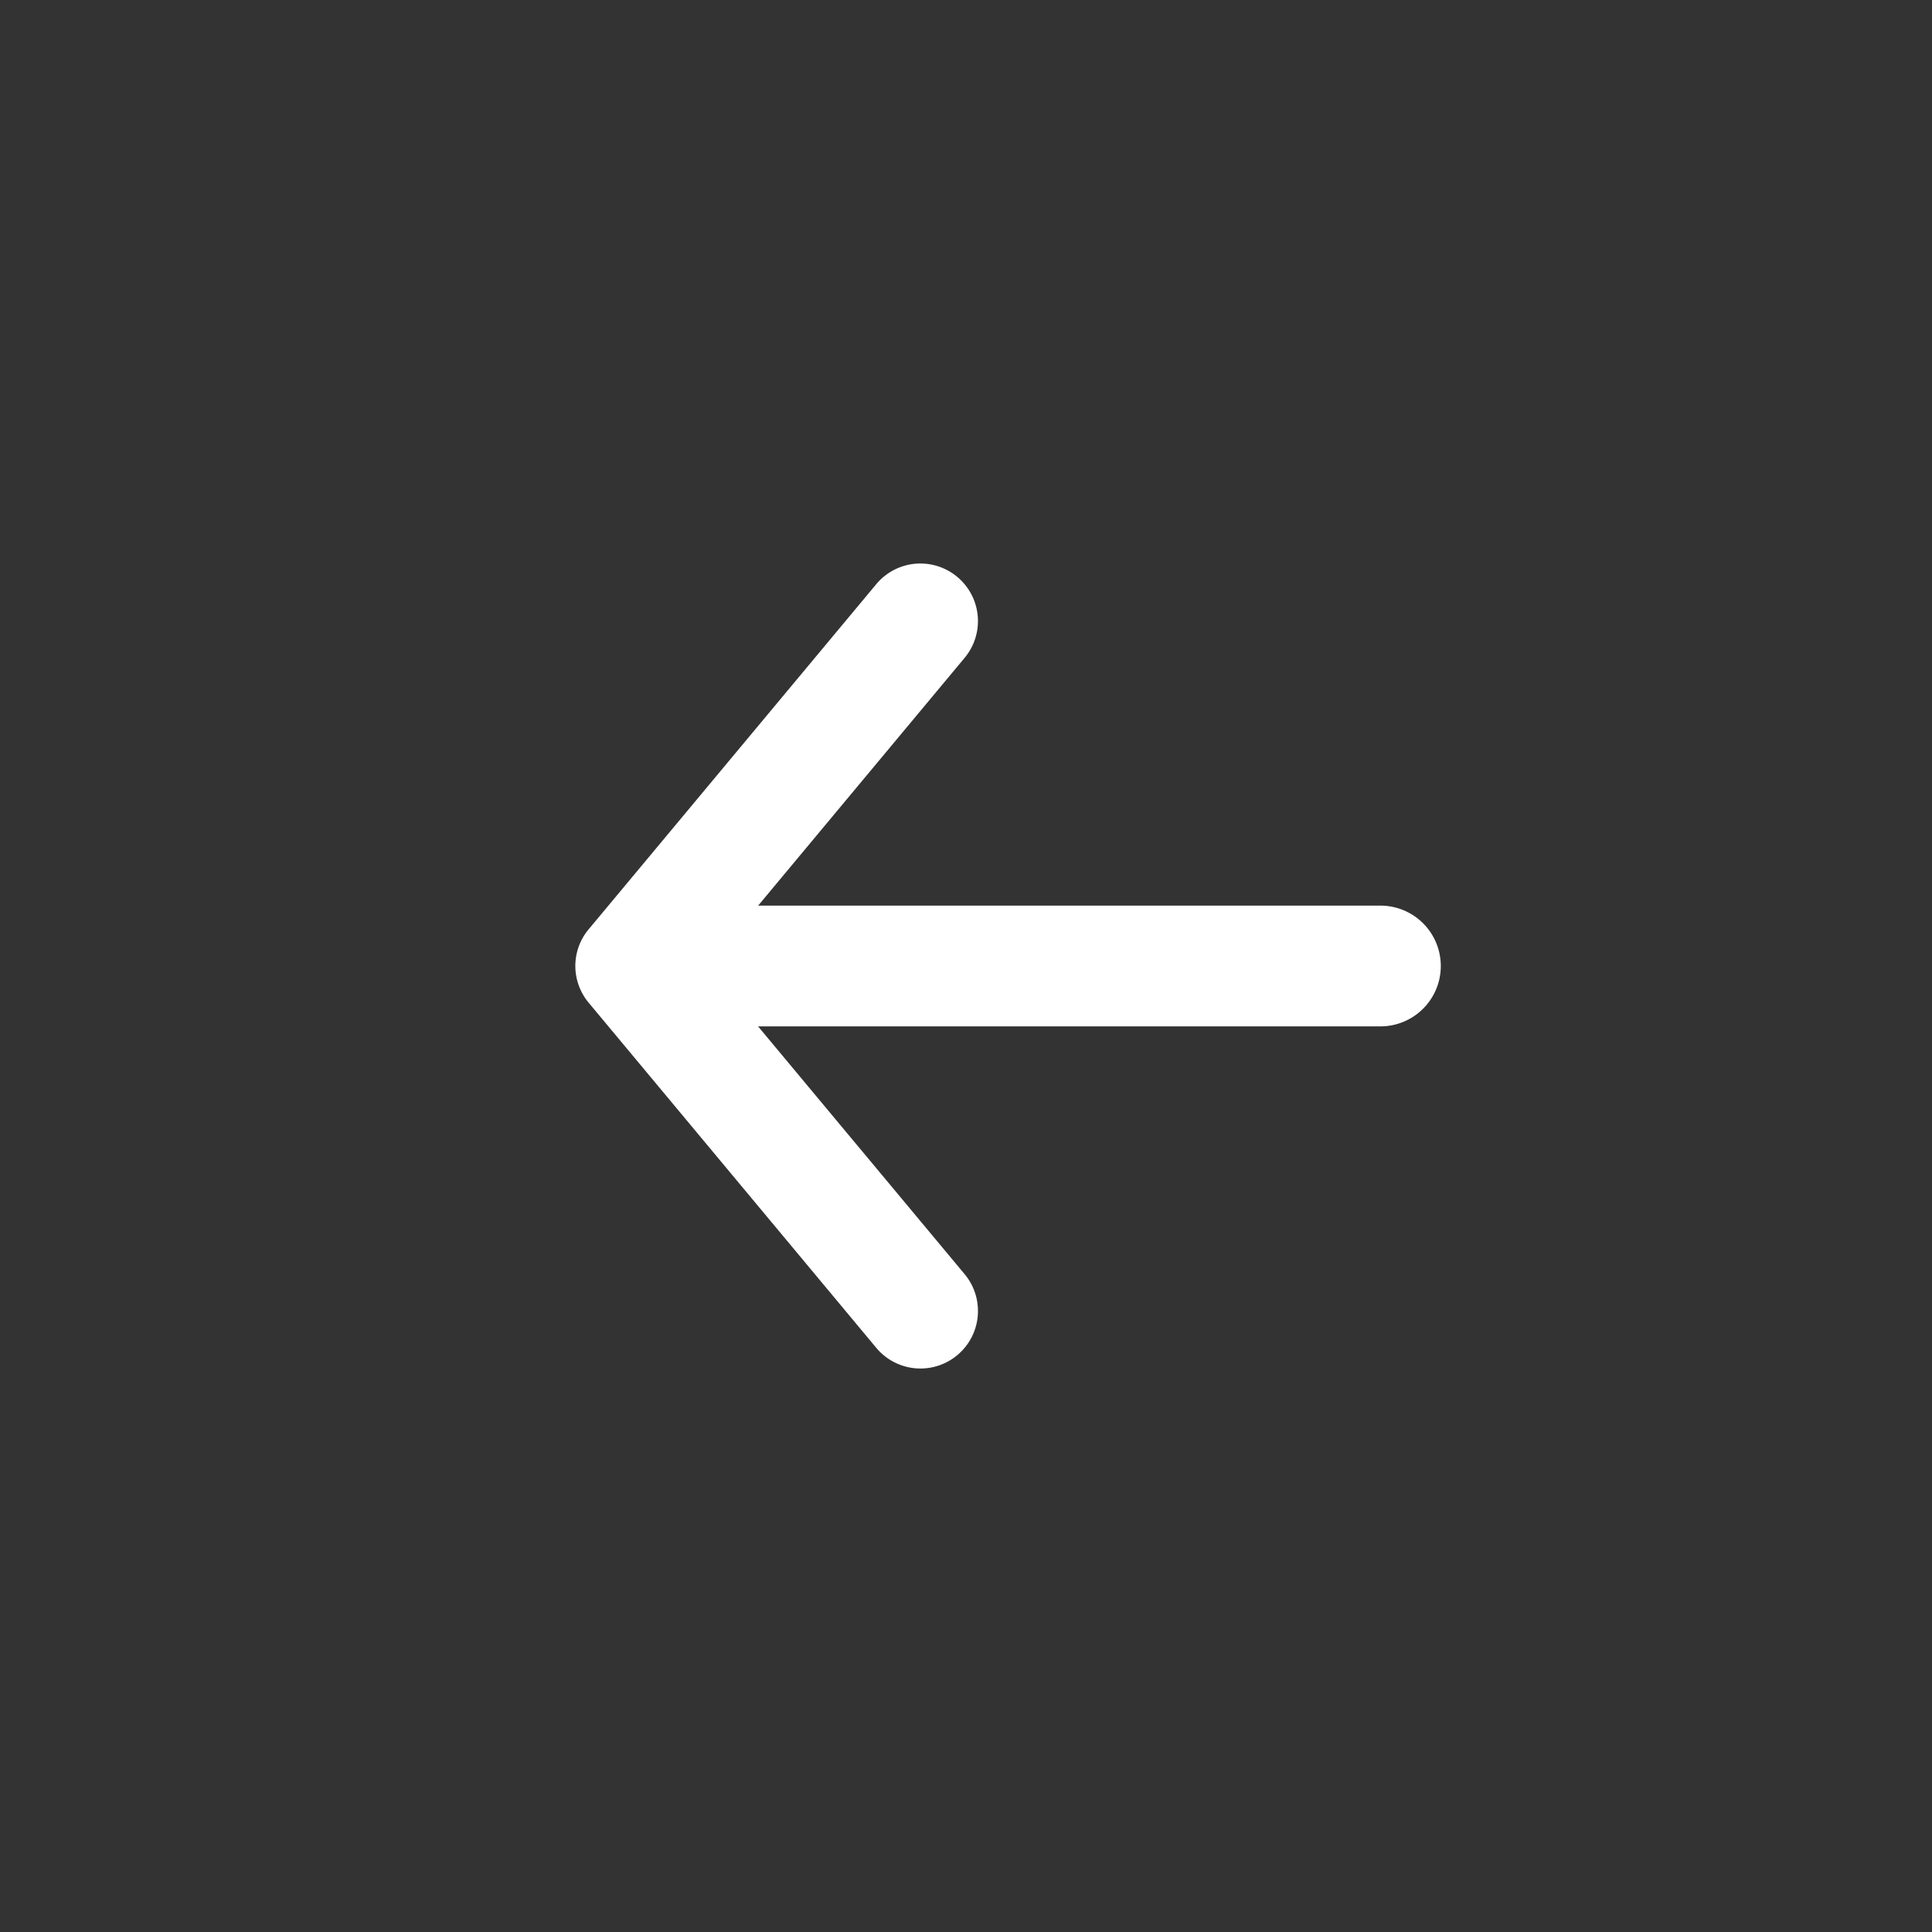 <svg viewBox="0 0 24 24" xmlns="http://www.w3.org/2000/svg" width="24" height="24" fill="none">
    <rect x="0" y="0" width="24" height="24" fill="#333333" stroke="none"/>
    <style>
        .prefix__slide-4 {
        animation: prefix__slide-4 1s infinite alternate both cubic-bezier(1, -0.01, 0, 0.98);
        }
        @keyframes prefix__slide-4 {
        100% {
        transform: translateX(2px)
        }
        }</style>
    <g class="prefix__slide-4"><path class="prefix__slide-4" fill="#fff" fill-rule="evenodd" d="M11.891 7.166a.714.714 0 00-1.006.091l-3.564 4.277a.71.71 0 00-.102.777.71.71 0 00.102.155l3.564 4.277a.714.714 0 001.098-.915L9.417 12.75h7.731a.75.75 0 100-1.5h-7.73l2.565-3.078a.714.714 0 00-.092-1.006z" clip-rule="evenodd"/></g></svg>